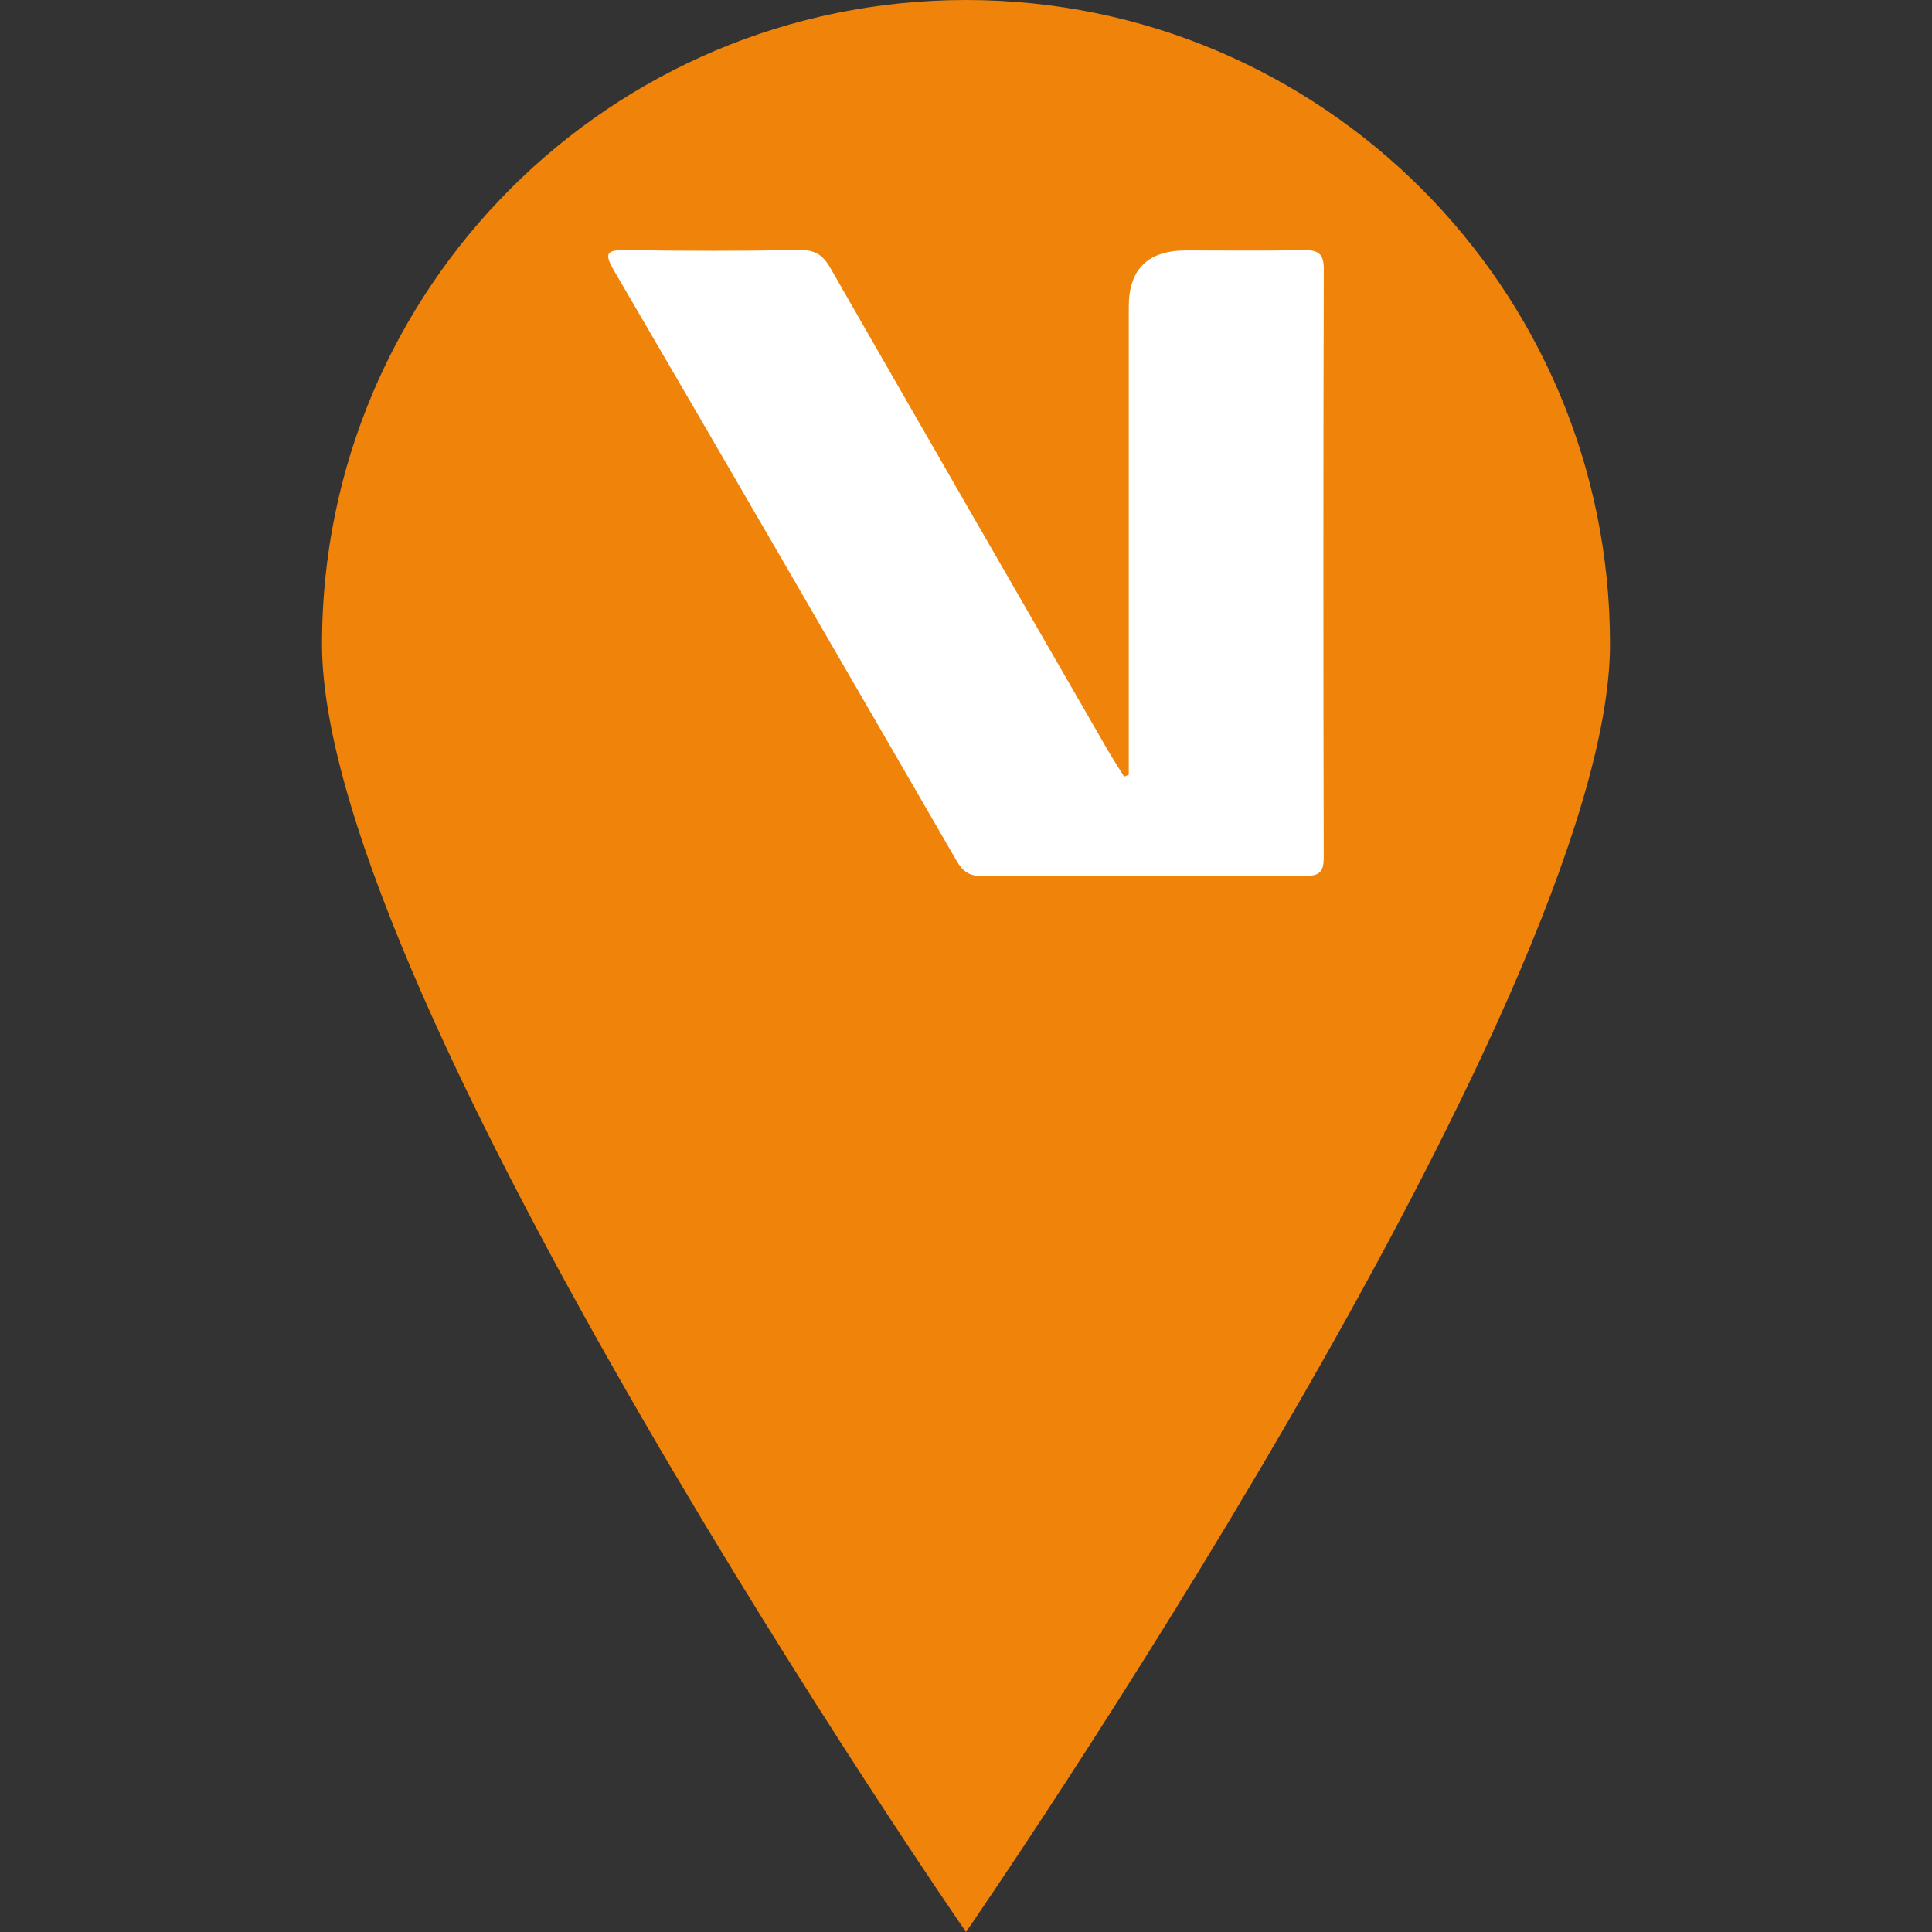 <?xml version="1.0" encoding="UTF-8"?>
<svg id="_Слой_1" data-name="Слой 1" xmlns="http://www.w3.org/2000/svg" viewBox="0 0 1080 1080">
  <rect x="0" y="0" width="1080" height="1080" fill="#333333" stroke="none"/>
  <defs>
    <style>
      .cls-1 {
        fill: #fff;
      }

      .cls-2 {
        fill: #f08309;
      }
    </style>
  </defs>
  <path class="cls-2" d="M900,360c0,198.82-360,720-360,720,0,0-360-521.18-360-720S341.18,0,540,0s360,161.18,360,360Z"/>
  <path class="cls-1" d="M630.99,433.03V171.44q0-31.45,32.04-31.45c21.79,0,43.58,.26,65.36-.14,7.87-.14,11.63,1.27,11.61,10.46-.29,109.78-.27,219.57-.03,329.36,.02,8.33-3.16,10.06-10.73,10.03-60.13-.23-120.27-.25-180.4,.03-7.17,.03-10.78-2.77-14.18-8.66-63.59-109.97-127.27-219.89-191.31-329.6-5.82-9.97-4.38-11.85,6.78-11.67,32.24,.52,64.49,.54,96.73-.05,8.64-.16,13.13,2.72,17.29,10,51.48,89.91,103.26,179.65,155,269.42,2.93,5.09,6.16,10,9.25,15,.86-.38,1.72-.75,2.58-1.13Z"/>
</svg>
